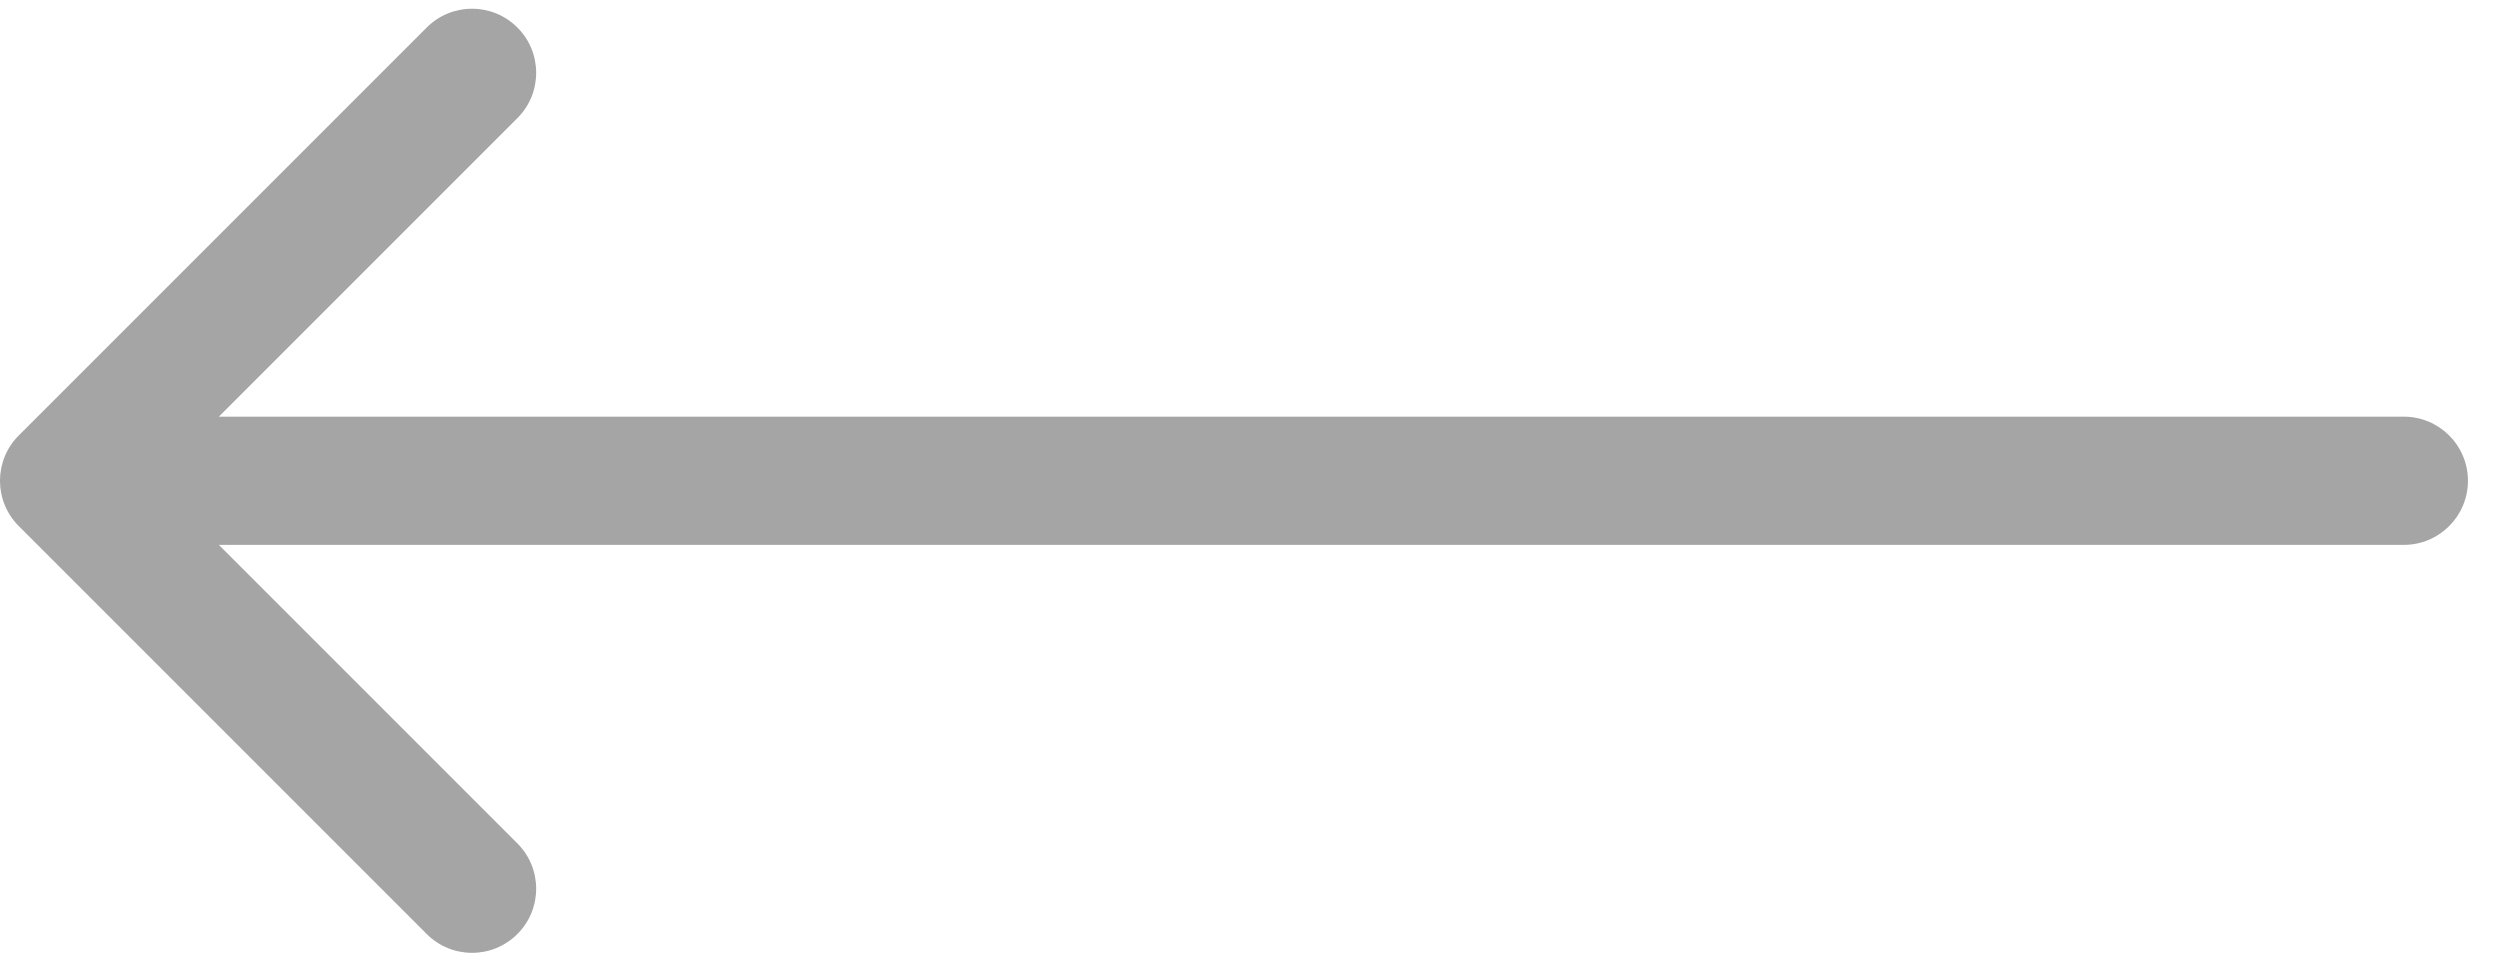 <svg width="39" height="15" viewBox="0 0 39 15" fill="none" xmlns="http://www.w3.org/2000/svg">
<path d="M37.5 6.5C38.052 6.5 38.5 6.948 38.5 7.5C38.5 8.052 38.052 8.5 37.5 8.5V6.5ZM0.293 8.207C-0.098 7.817 -0.098 7.183 0.293 6.793L6.657 0.429C7.047 0.038 7.681 0.038 8.071 0.429C8.462 0.819 8.462 1.453 8.071 1.843L2.414 7.5L8.071 13.157C8.462 13.547 8.462 14.181 8.071 14.571C7.681 14.962 7.047 14.962 6.657 14.571L0.293 8.207ZM37.5 8.5H1V6.5H37.5V8.5Z" fill="#A5A5A5"/>
</svg>
